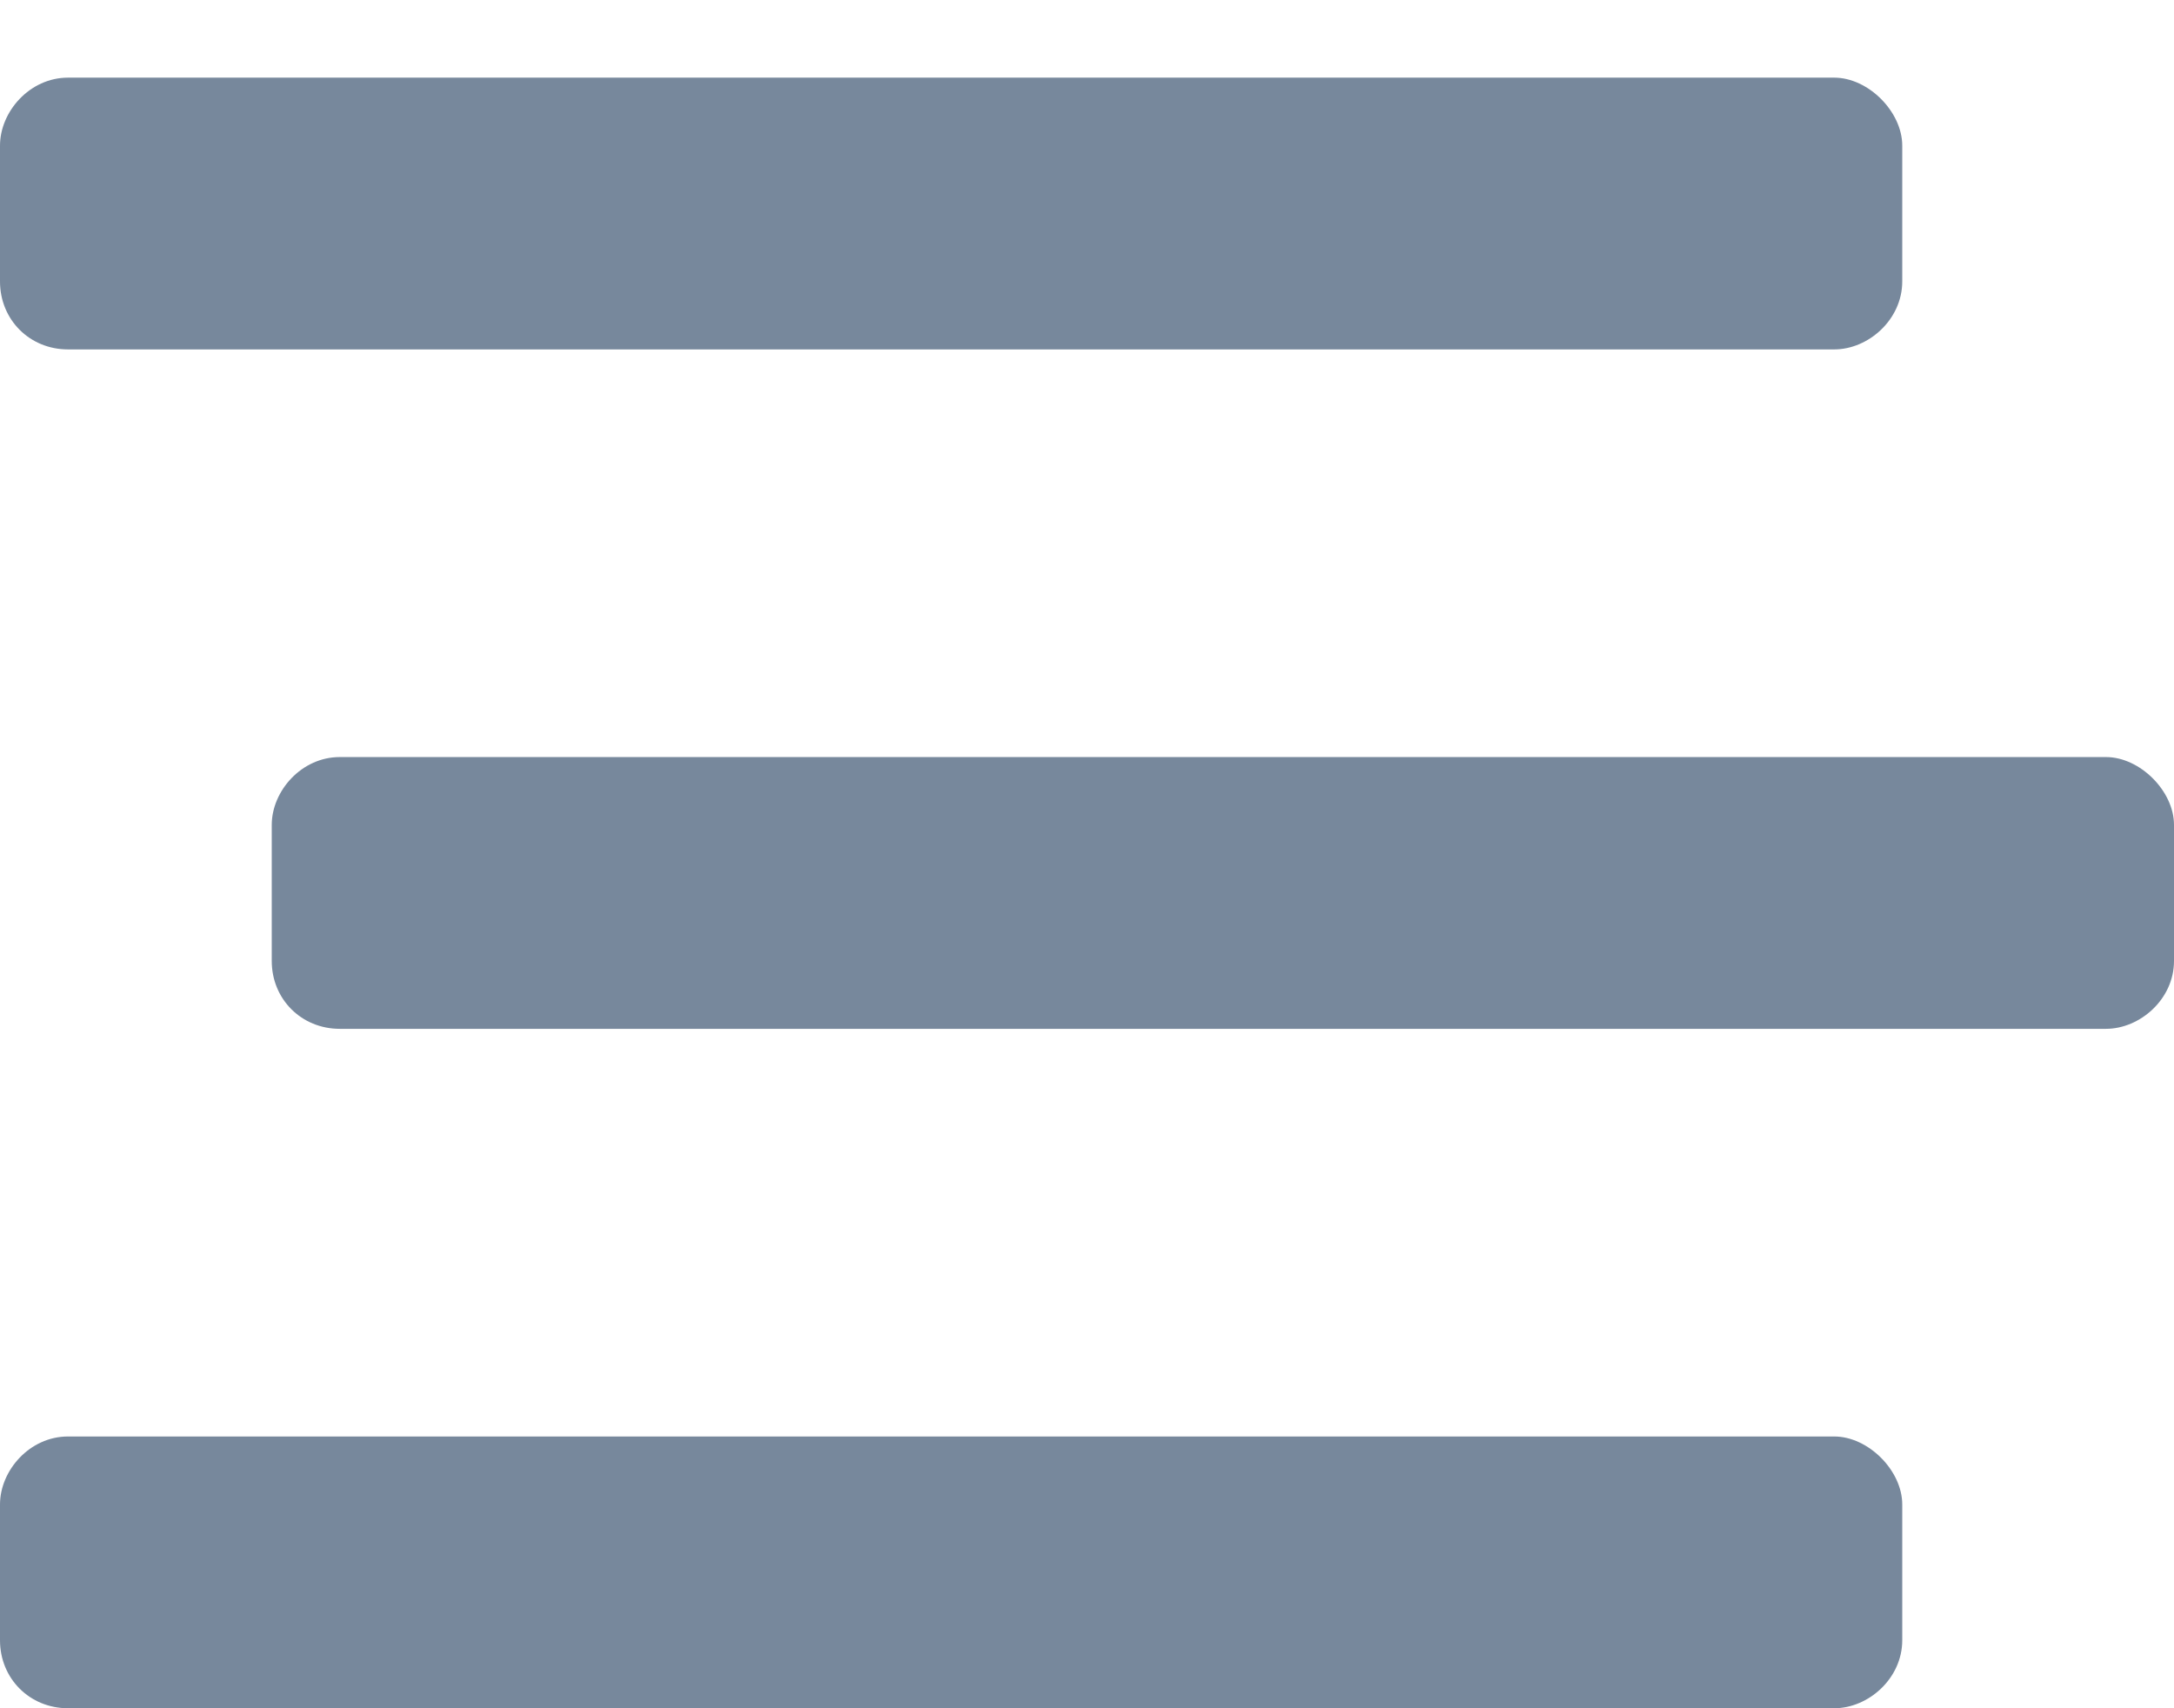 <svg width="14" height="11" viewBox="0 0 14 11" fill="none" xmlns="http://www.w3.org/2000/svg">
<path d="M0.438 2.25H11.812C12.031 2.25 12.25 2.059 12.25 1.812V0.938C12.25 0.719 12.031 0.5 11.812 0.5H0.438C0.191 0.5 0 0.719 0 0.938V1.812C0 2.059 0.191 2.25 0.438 2.25ZM13.562 4.875H2.188C1.941 4.875 1.75 5.094 1.75 5.312V6.188C1.75 6.434 1.941 6.625 2.188 6.625H13.562C13.781 6.625 14 6.434 14 6.188V5.312C14 5.094 13.781 4.875 13.562 4.875ZM11.812 9.25H0.438C0.191 9.25 0 9.469 0 9.688V10.562C0 10.809 0.191 11 0.438 11H11.812C12.031 11 12.25 10.809 12.25 10.562V9.688C12.25 9.469 12.031 9.25 11.812 9.25Z" fill="#77889C"/>
</svg>
